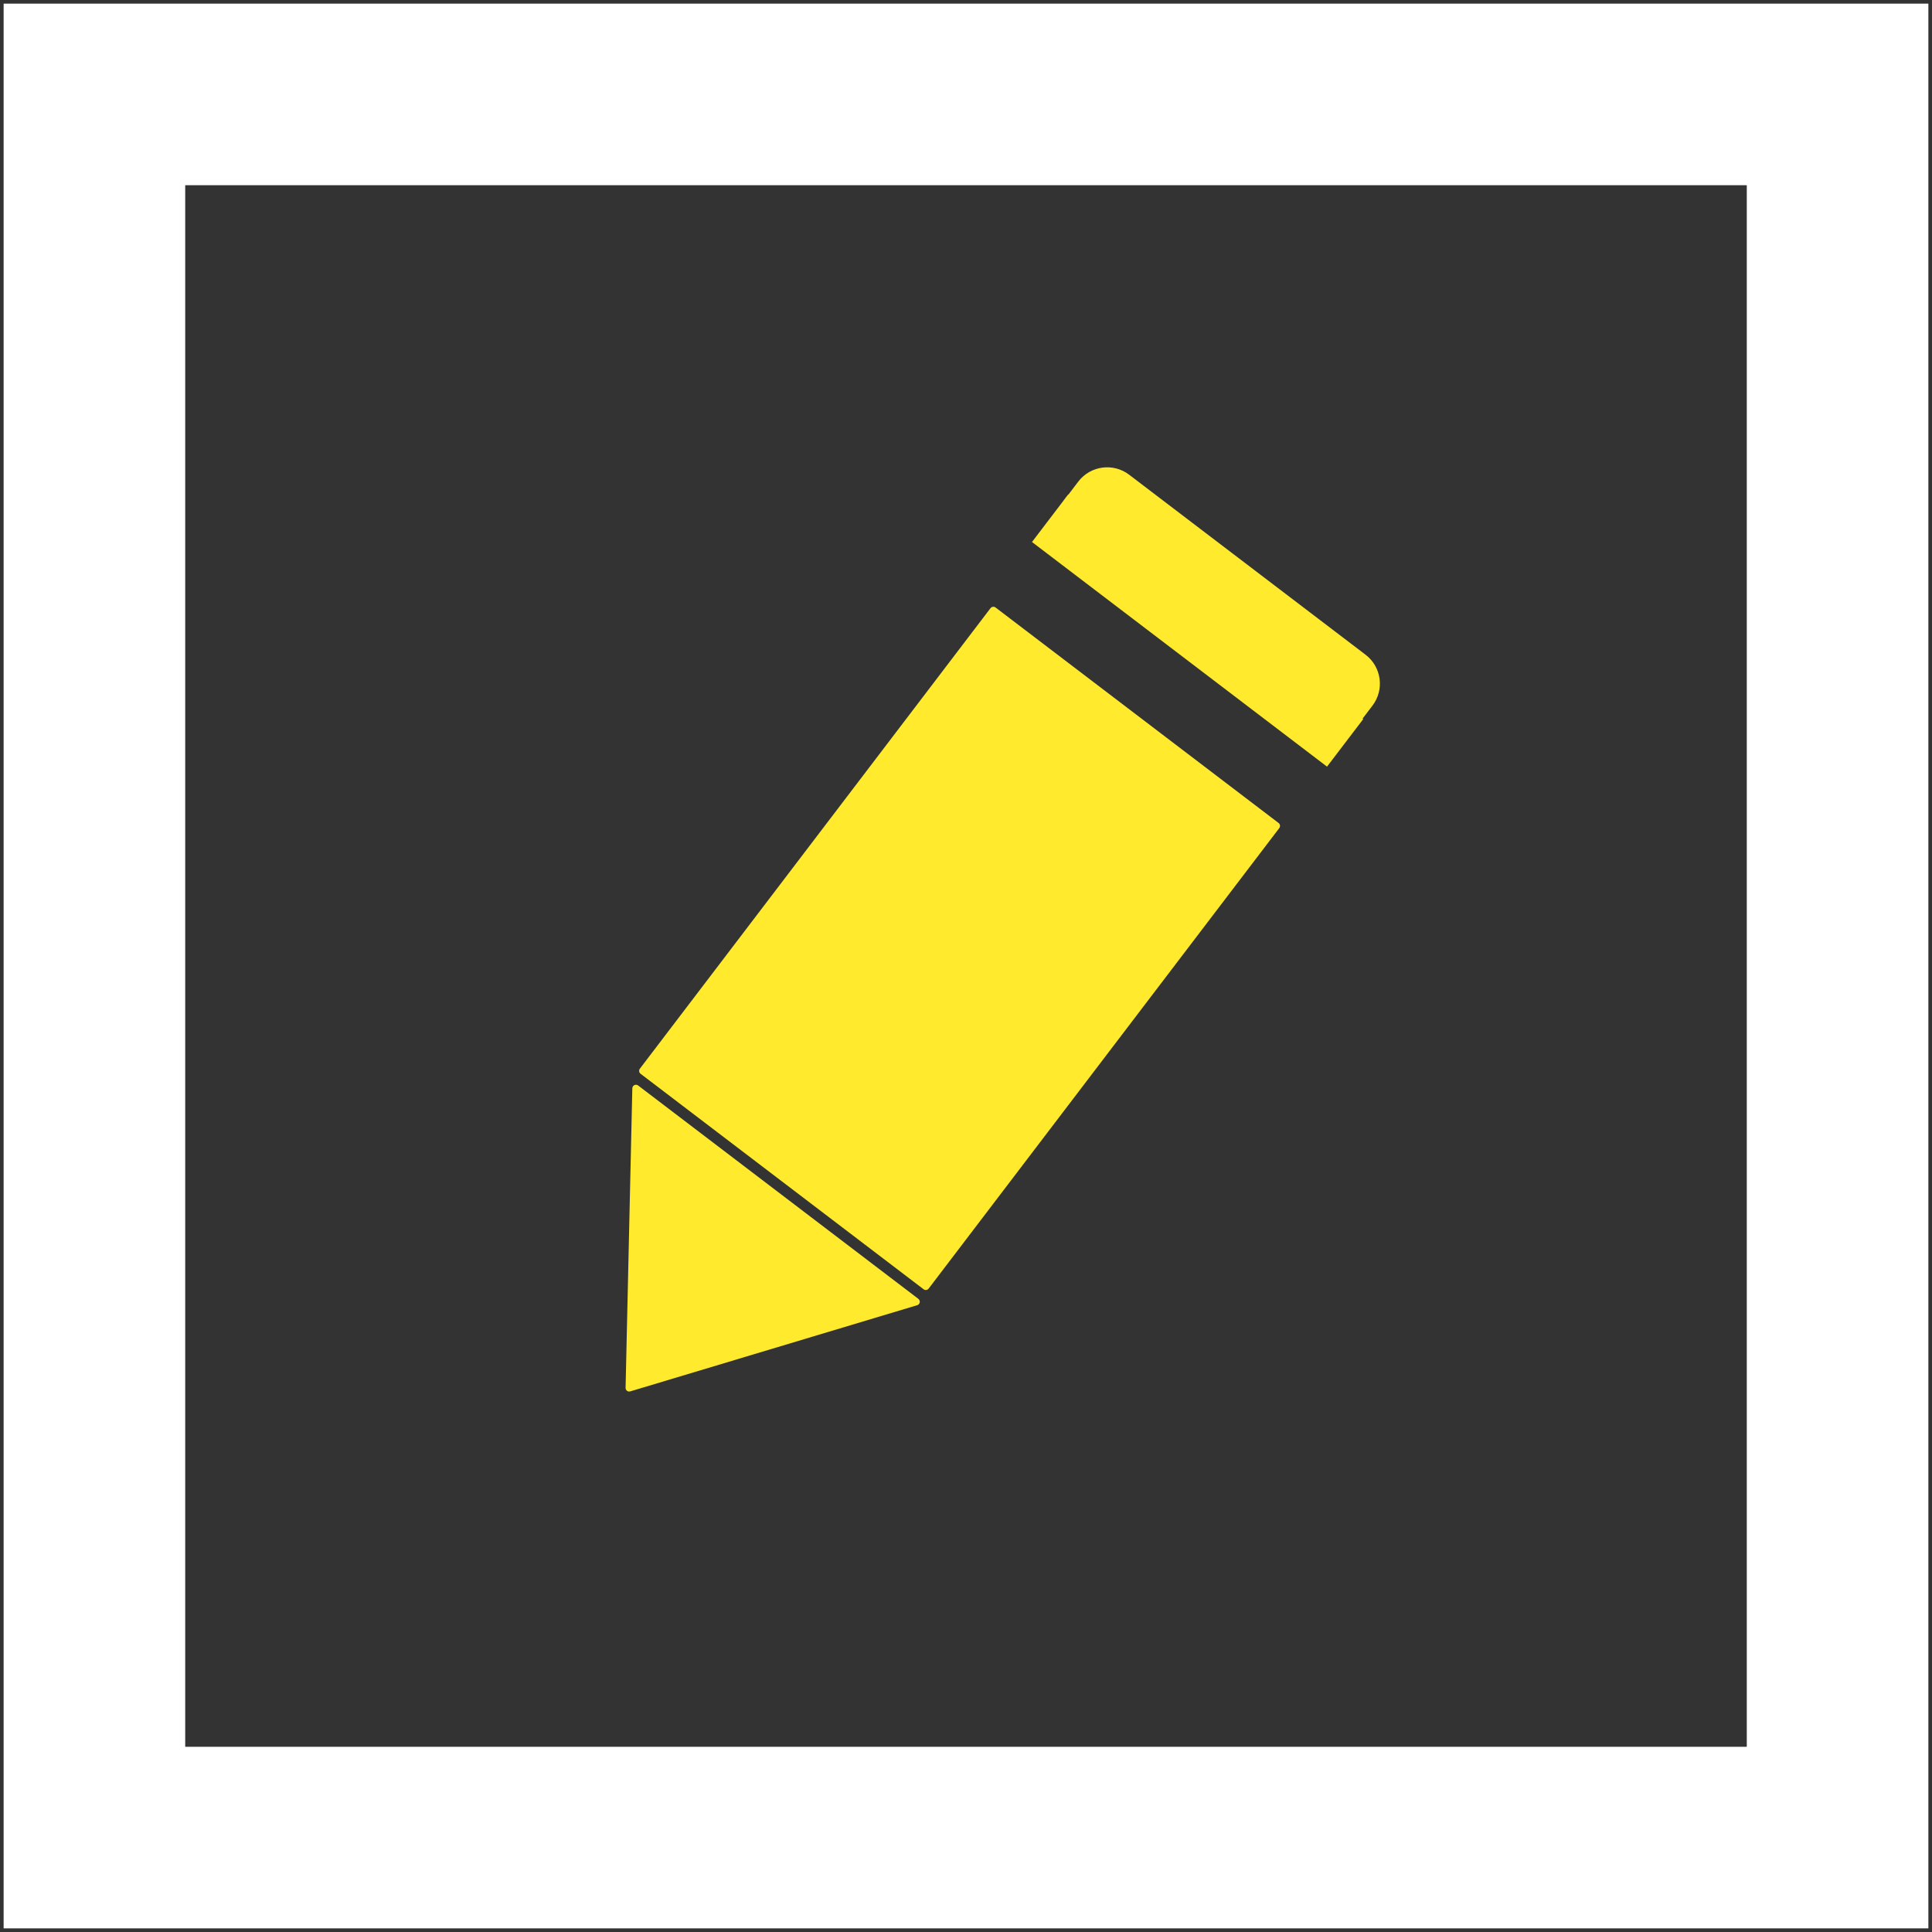 <?xml version="1.0" encoding="utf-8" standalone="no"?>
<!DOCTYPE svg PUBLIC "-//W3C//DTD SVG 1.1//EN" "http://www.w3.org/Graphics/SVG/1.1/DTD/svg11.dtd">
<svg xmlns="http://www.w3.org/2000/svg" xmlns:xl="http://www.w3.org/1999/xlink" version="1.1" viewBox="-10 -10 532 532" width="532pt" height="532pt" xmlns:dc="http://purl.org/dc/elements/1.1/"><rect x="-10" y="-10" width="532" height="532" fill="#333333" stroke="none"/><defs/><g stroke="none" stroke-opacity="1" stroke-dasharray="none" fill="none" fill-opacity="1"><title>iTunesArtwork</title><g><title>rect</title><rect x="16" y="16" width="480" height="480" stroke="white" stroke-linecap="square" stroke-linejoin="miter" stroke-width="50"/><path d="M 284.145 126.149 L 274.172 139.247 L 355.412 201.103 L 365.384 188.005 Z" fill="#ffea2e"/><path d="M 262.743 157.474 L 166.199 284.273 C 165.864 284.713 165.949 285.34 166.388 285.675 L 244.319 345.011 C 244.759 345.346 245.386 345.261 245.721 344.821 L 342.265 218.022 C 342.599 217.583 342.514 216.955 342.075 216.621 L 264.144 157.285 C 263.705 156.95 263.077 157.035 262.743 157.474 Z" fill="#ffea2e"/><path d="M 286.913 122.62 L 283.401 127.232 C 280.056 131.627 280.906 137.901 285.3 141.247 C 285.3 141.247 285.3 141.247 285.3 141.247 L 350.4 190.813 C 354.794 194.159 361.068 193.309 364.414 188.915 L 367.926 184.303 C 371.271 179.909 370.421 173.634 366.027 170.289 C 366.027 170.289 366.027 170.289 366.027 170.289 L 300.927 120.722 C 296.533 117.376 290.259 118.226 286.913 122.62 Z" fill="#ffea2e"/><path d="M 164.119 289.681 L 162.262 372.156 C 162.25 372.708 162.687 373.166 163.24 373.178 C 163.344 373.18 163.449 373.166 163.55 373.136 L 242.558 349.404 C 243.087 349.246 243.387 348.688 243.229 348.159 C 243.168 347.957 243.045 347.779 242.877 347.651 L 165.724 288.908 C 165.285 288.573 164.657 288.658 164.323 289.098 C 164.195 289.265 164.123 289.47 164.119 289.681 Z" fill="#ffea2e"/></g></g></svg>
